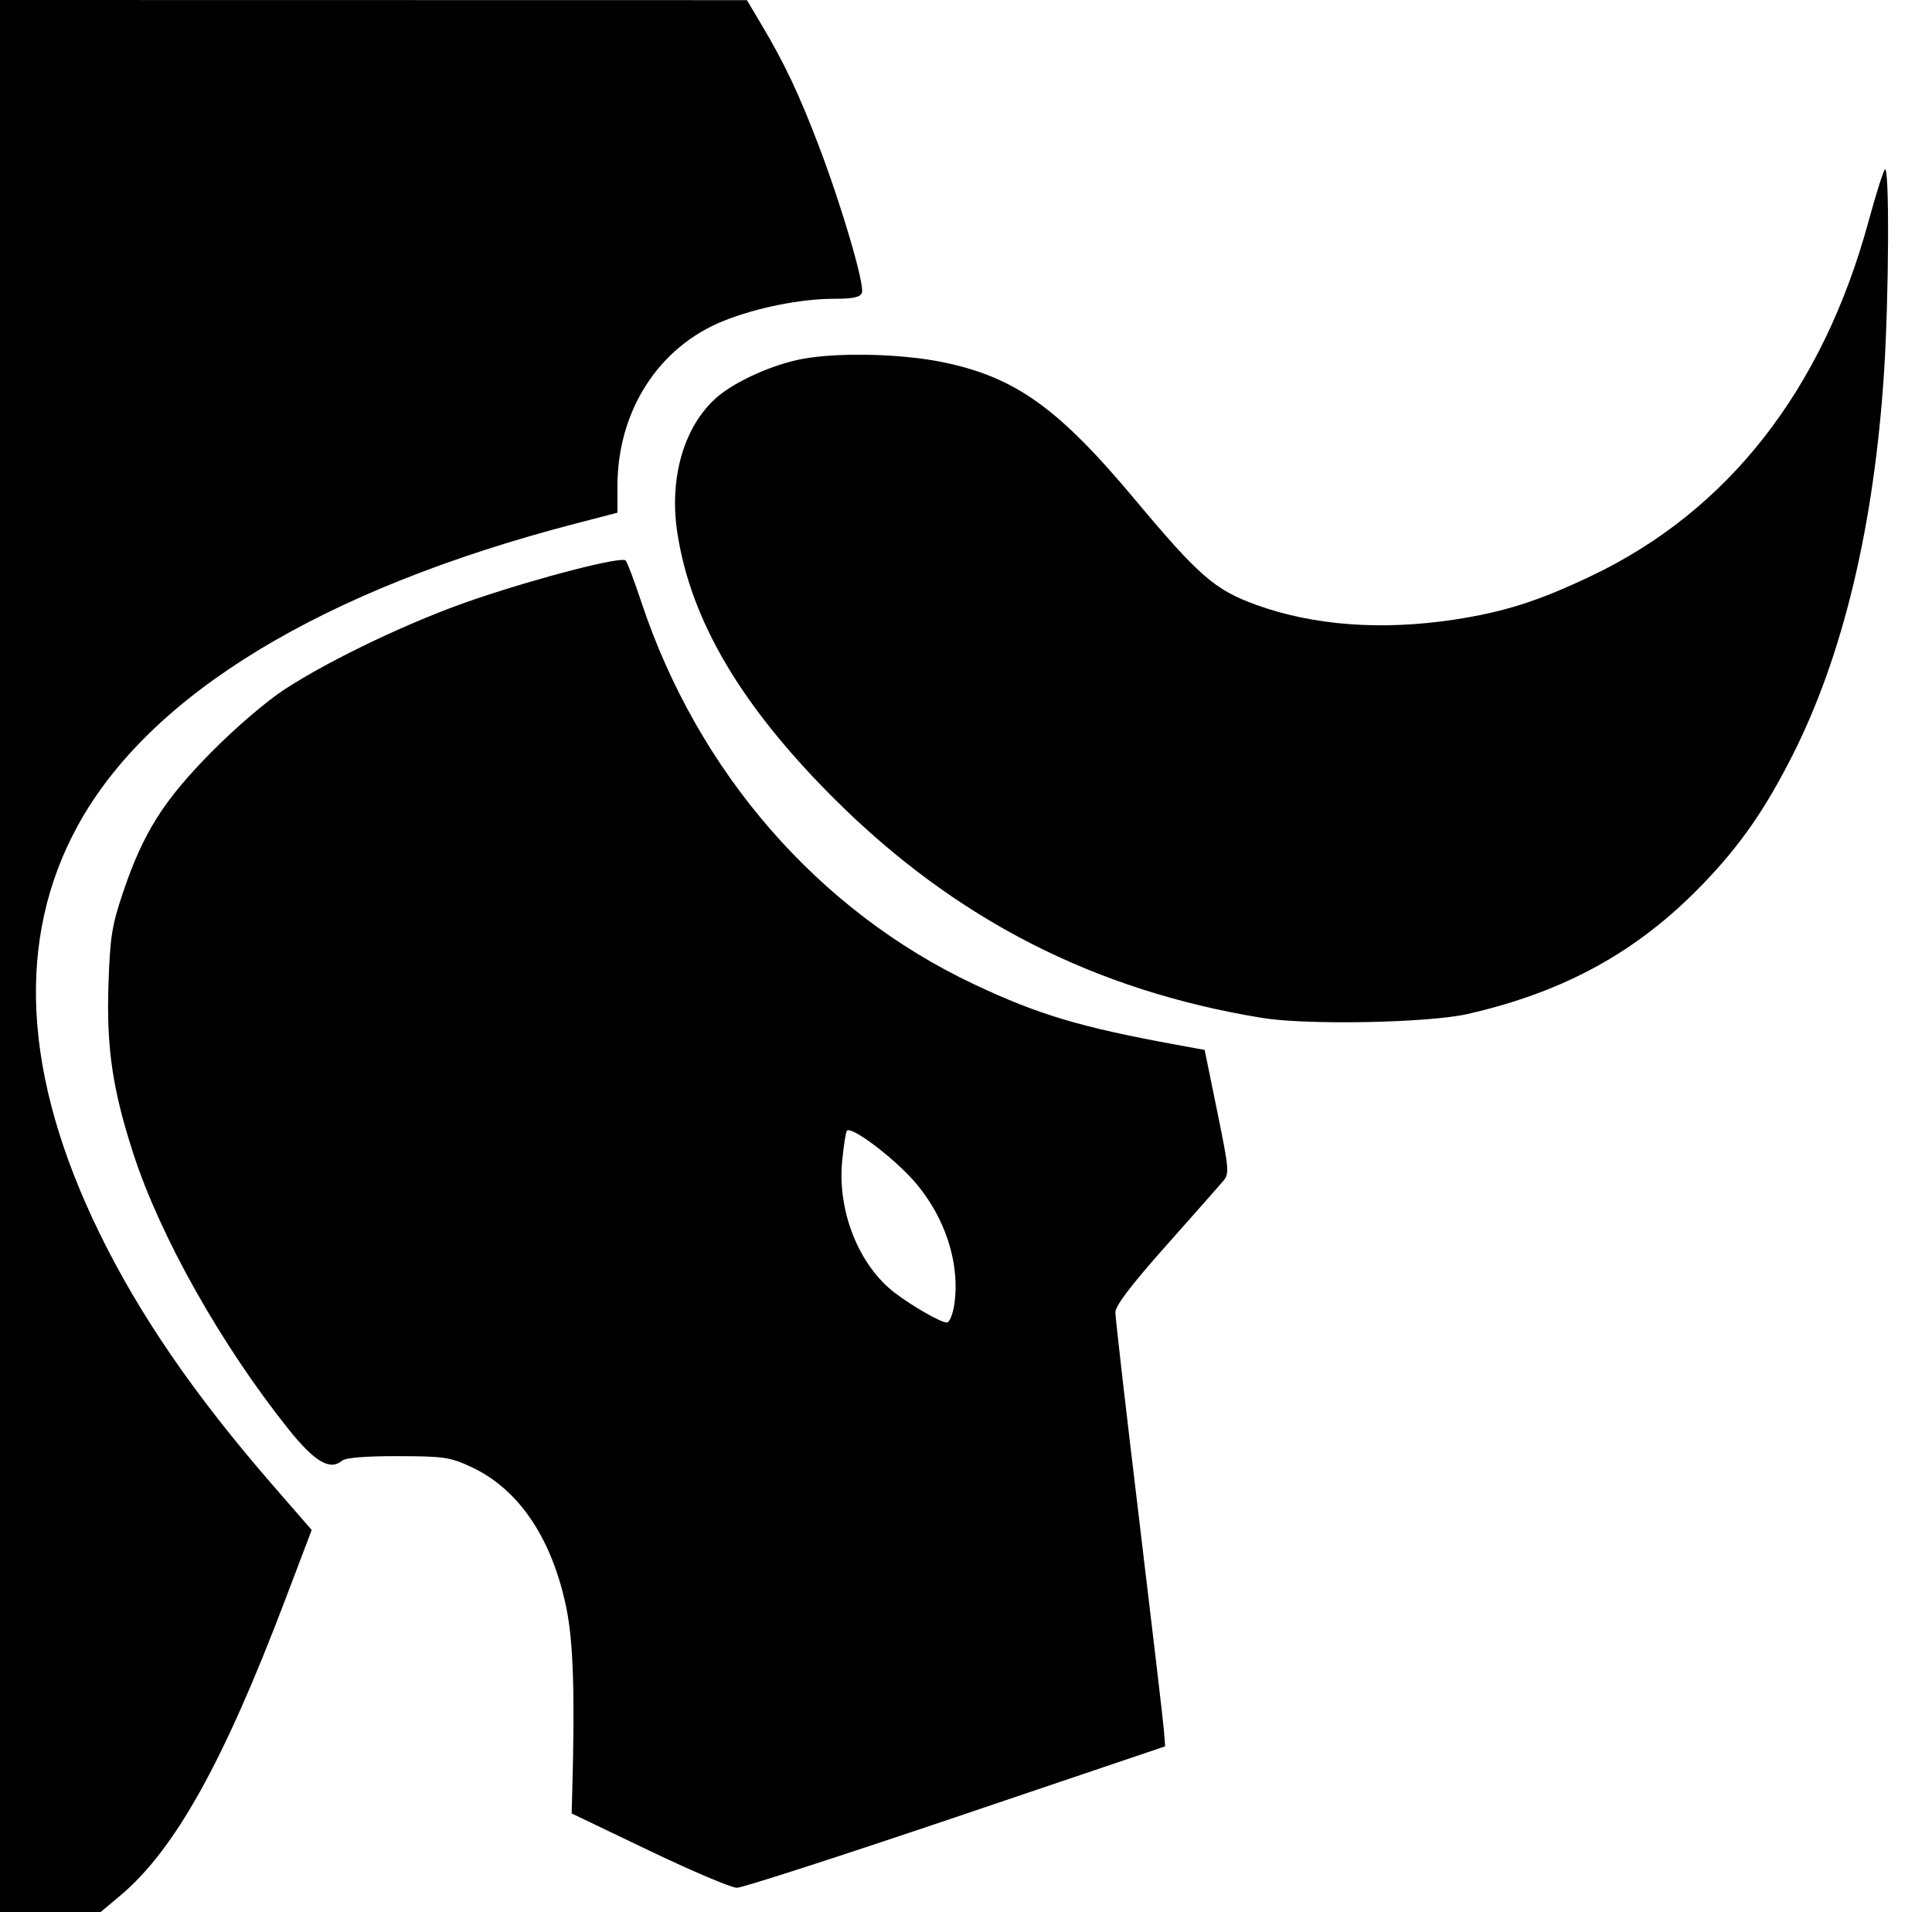 <?xml version="1.0" encoding="UTF-8" standalone="no"?>
<svg xmlns:dc="http://purl.org/dc/elements/1.1/" xmlns:cc="http://creativecommons.org/ns#" xmlns:rdf="http://www.w3.org/1999/02/22-rdf-syntax-ns#" xmlns:svg="http://www.w3.org/2000/svg" xmlns="http://www.w3.org/2000/svg" xmlns:sodipodi="http://sodipodi.sourceforge.net/DTD/sodipodi-0.dtd" xmlns:inkscape="http://www.inkscape.org/namespaces/inkscape" version="1.1" id="svg2" width="655.775" height="649.014" viewBox="0 0 655.775 649.014" sodipodi:docname="monk-brewmaster.png.svg" inkscape:version="1.0.2 (e86c870879, 2021-01-15)">
  <defs id="defs6" />
  <sodipodi:namedview pagecolor="#ffffff" bordercolor="#666666" borderopacity="1" objecttolerance="10" gridtolerance="10" guidetolerance="10" inkscape:pageopacity="0" inkscape:pageshadow="2" inkscape:window-width="1920" inkscape:window-height="1025" id="namedview4" showgrid="false" inkscape:zoom="1.2079861" inkscape:cx="327.88733" inkscape:cy="324.50705" inkscape:window-x="0" inkscape:window-y="25" inkscape:window-maximized="1" inkscape:current-layer="g10" />
  <g inkscape:groupmode="layer" inkscape:label="Image" id="g10">
    <path style="fill:#000000;stroke-width:1.352" d="M 0,324.507 V 0 l 126.761,0.024 126.761,0.024 5.012,8.427 c 7.776,13.074 12.699,23.493 19.37,40.991 7.802,20.465 15.663,47.253 14.645,49.905 -0.582,1.518 -2.958,2.038 -9.307,2.038 -11.397,0 -26.318,2.976 -37.633,7.506 -22.09,8.844 -36.031,30.559 -36.031,56.124 v 8.977 l -14.342,3.731 C 109.505,200.05 50.958,235.552 26.487,280.071 5.252,318.703 7.684,365.08 33.744,418.479 c 13.594,27.854 32.347,55.135 58.892,85.67 l 13.165,15.144 -9.033,23.79 C 75.794,598.319 59.236,627.972 40.698,643.493 L 34.104,649.014 H 17.052 0 Z m 220.394,303.624 -26.366,-12.631 0.187,-6.567 c 0.972,-34.047 0.395,-51.908 -2.054,-63.56 -4.935,-23.486 -16.166,-40.023 -32.248,-47.484 -7.137,-3.311 -9.253,-3.622 -24.833,-3.656 -10.992,-0.024 -17.705,0.52 -18.93,1.534 -4.19,3.467 -9.373,0.398 -18.376,-10.882 -22.719,-28.464 -43.391,-65.19 -52.501,-93.275 -7.105,-21.902 -9.174,-36.019 -8.449,-57.638 0.537,-16.012 1.144,-19.831 4.945,-31.099 6.792,-20.134 13.687,-31.094 29.891,-47.51 8.235,-8.344 18.739,-17.341 25.014,-21.428 15.857,-10.327 43.404,-23.39 64.225,-30.456 22.309,-7.572 50.061,-14.713 51.453,-13.24 0.564,0.596 2.941,6.865 5.282,13.93 19.178,57.878 60.103,104.939 112.955,129.89 21.892,10.335 36.057,14.566 68.899,20.579 l 9.406,1.722 4.277,20.918 c 4.046,19.788 4.153,21.065 1.982,23.623 -1.262,1.487 -10.006,11.385 -19.43,21.994 -11.891,13.388 -17.134,20.29 -17.134,22.556 0,1.796 3.616,33.273 8.035,69.949 4.419,36.676 8.222,69.077 8.451,72.004 l 0.416,5.321 -70.986,23.998 c -39.042,13.199 -72.507,24.007 -74.366,24.018 -1.859,0.011 -15.245,-5.664 -29.746,-12.611 z M 323.903,442.809 c 2.265,-15.107 -4.063,-32.533 -16.224,-44.672 -8.177,-8.162 -19.221,-15.971 -20.245,-14.313 -0.404,0.654 -1.124,5.375 -1.6,10.492 -1.577,16.967 5.769,35.242 17.879,44.479 6.028,4.597 15.611,10.071 17.669,10.092 0.884,0.009 2.018,-2.725 2.521,-6.076 z m 104.571,-97.305 c -57.078,-9.319 -104.212,-33.452 -145.289,-74.388 -31.665,-31.556 -48.775,-60.59 -53.301,-90.447 -2.811,-18.544 2.306,-36.044 13.383,-45.77 6.198,-5.442 19.072,-11.225 29.127,-13.084 12.293,-2.272 33.625,-1.769 47.647,1.125 24.611,5.079 39.144,15.462 65.13,46.534 21.769,26.029 27.2,30.749 41.219,35.821 19.414,7.025 42.525,8.754 67.131,5.023 17.001,-2.578 28.666,-6.294 46.648,-14.86 46.44,-22.123 78.534,-63.196 94.092,-120.416 2.426,-8.924 4.913,-16.803 5.526,-17.51 1.577,-1.817 1.385,43.157 -0.294,68.913 -3.396,52.101 -13.919,96.08 -31.11,130.008 -9.314,18.382 -17.682,30.408 -30.274,43.502 -22.066,22.948 -46.897,36.672 -79.99,44.209 -13.269,3.022 -54.481,3.814 -69.646,1.338 z" id="path14" />
  </g>
</svg>
